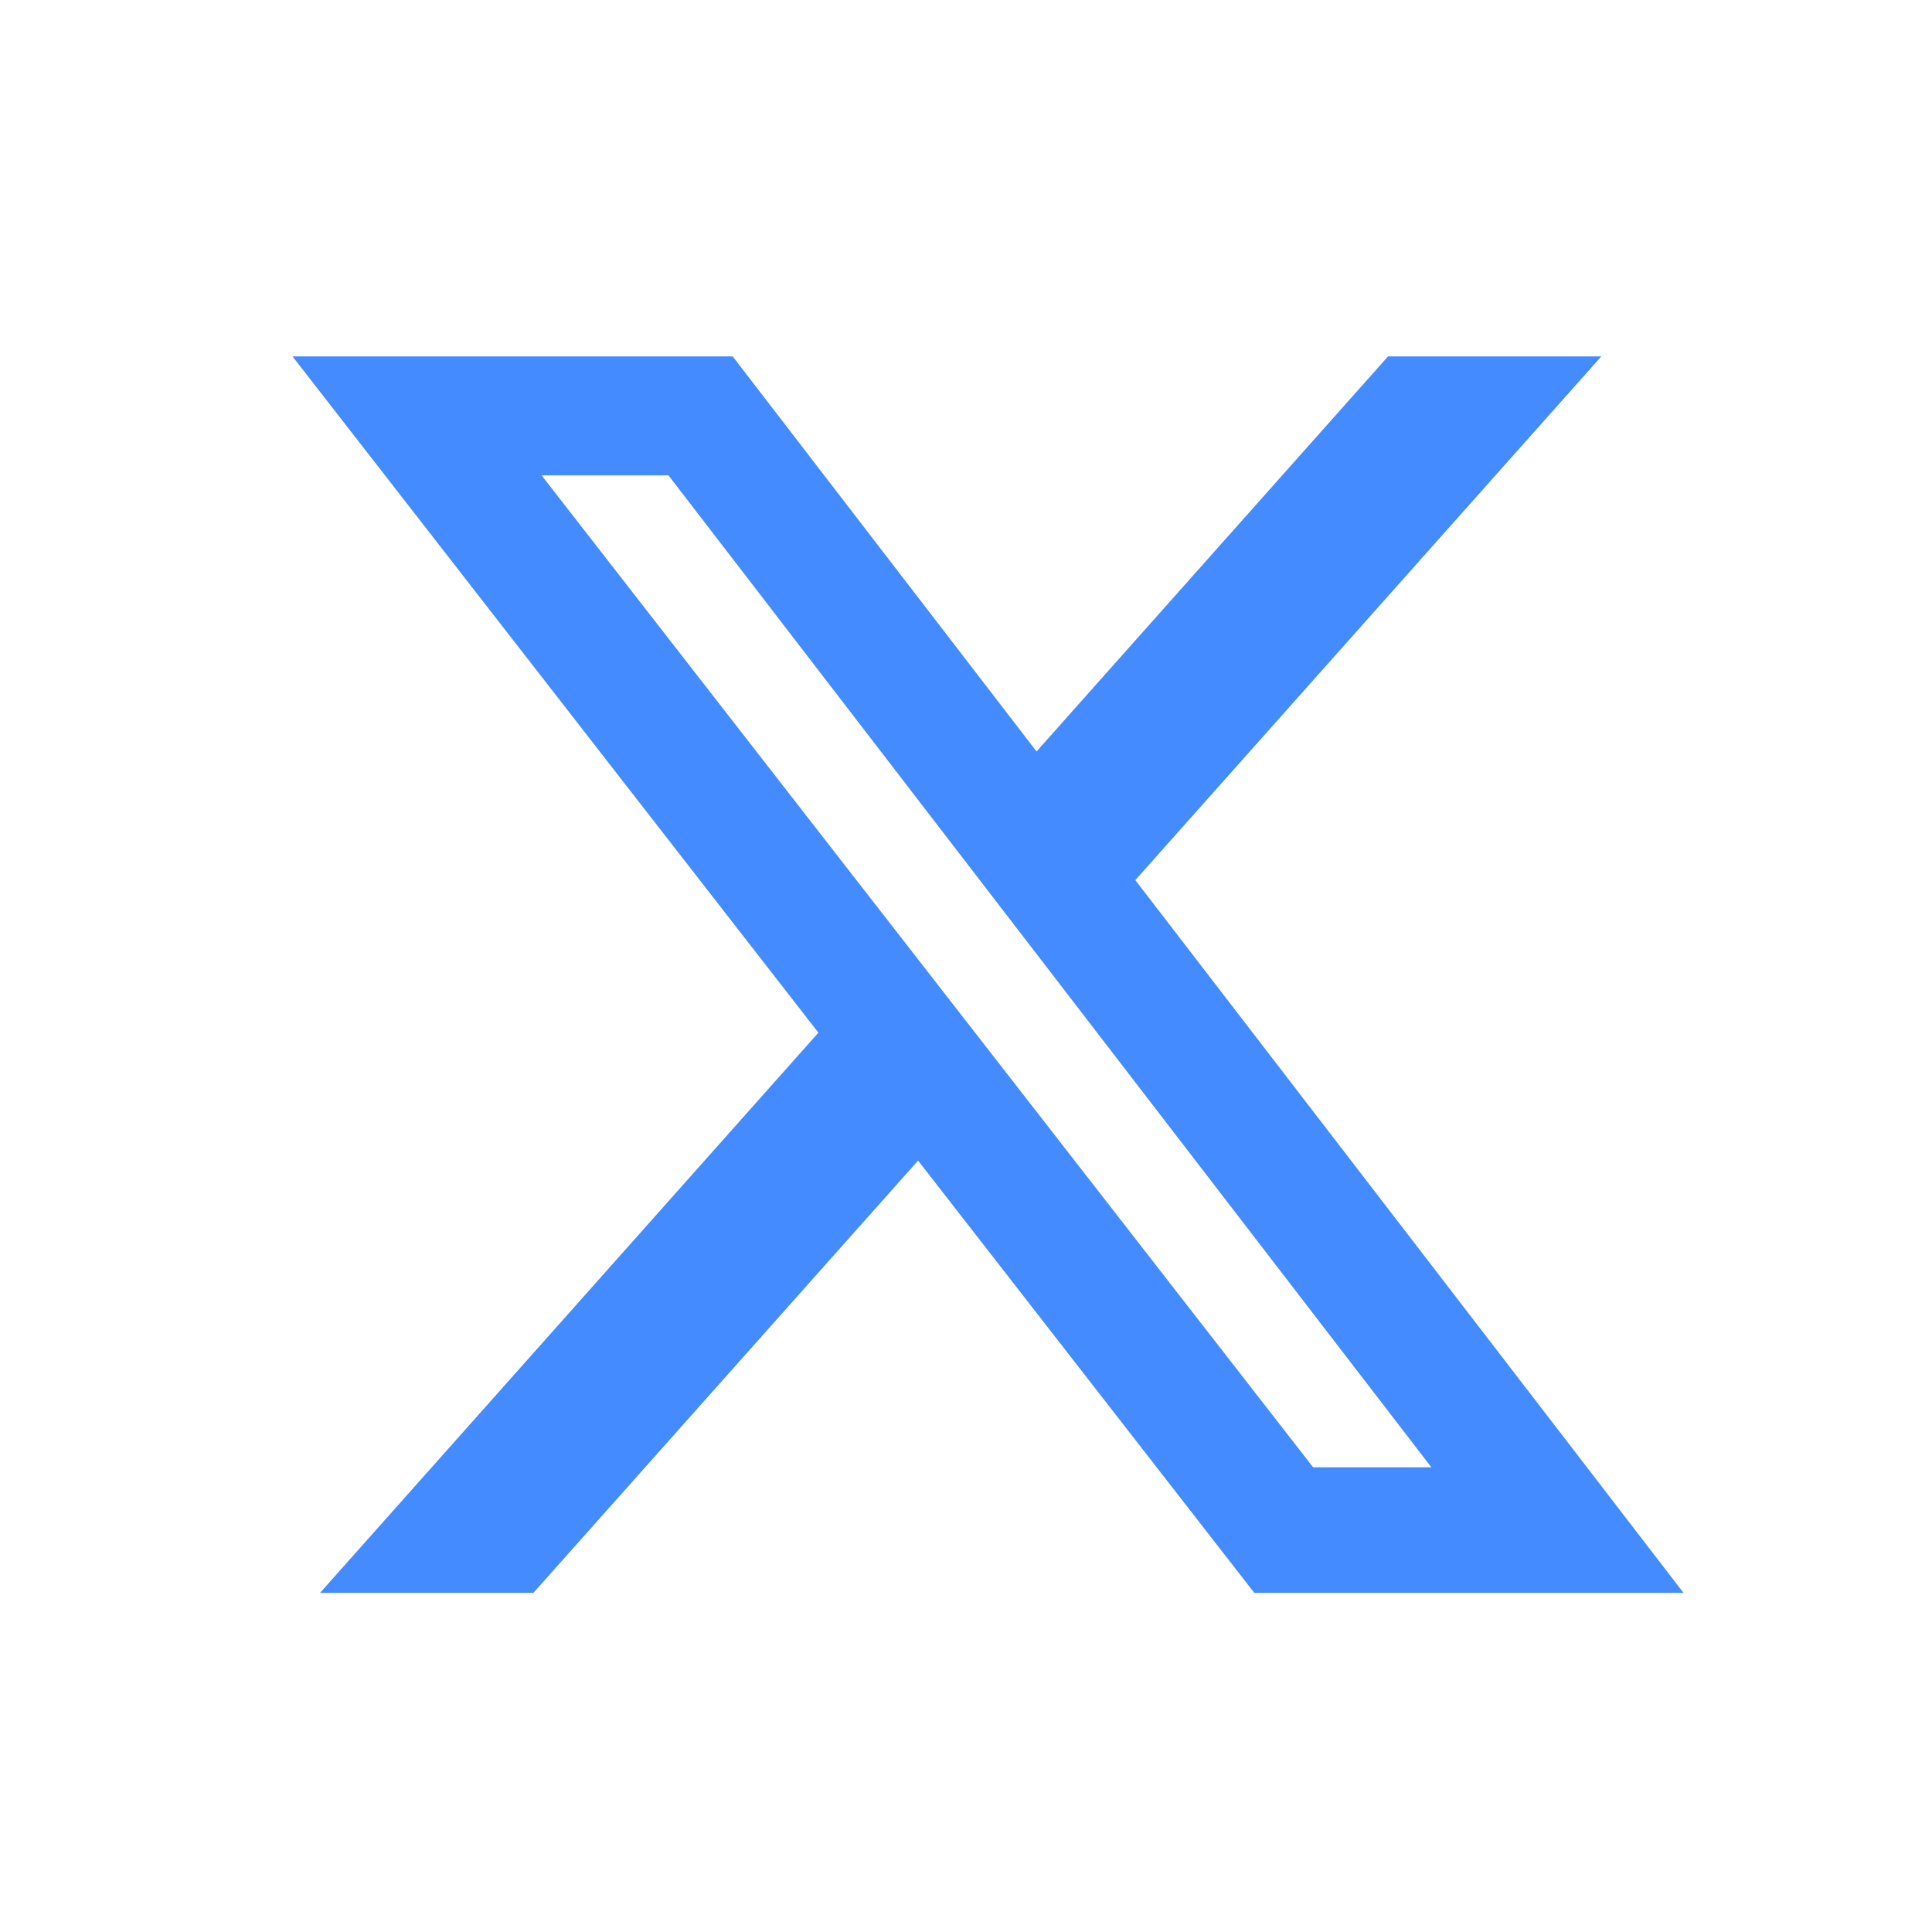 <svg width="25" height="25" viewBox="0 0 25 25" fill="none" xmlns="http://www.w3.org/2000/svg">
<path d="M17.961 4.612H20.721L14.691 11.389L21.785 20.612H16.231L11.88 15.018L6.902 20.612H4.141L10.59 13.363L3.785 4.612H9.481L13.413 9.724L17.961 4.612ZM16.992 18.987H18.522L8.65 6.151H7.008L16.992 18.987Z" fill="#438BFF"/>
</svg>
